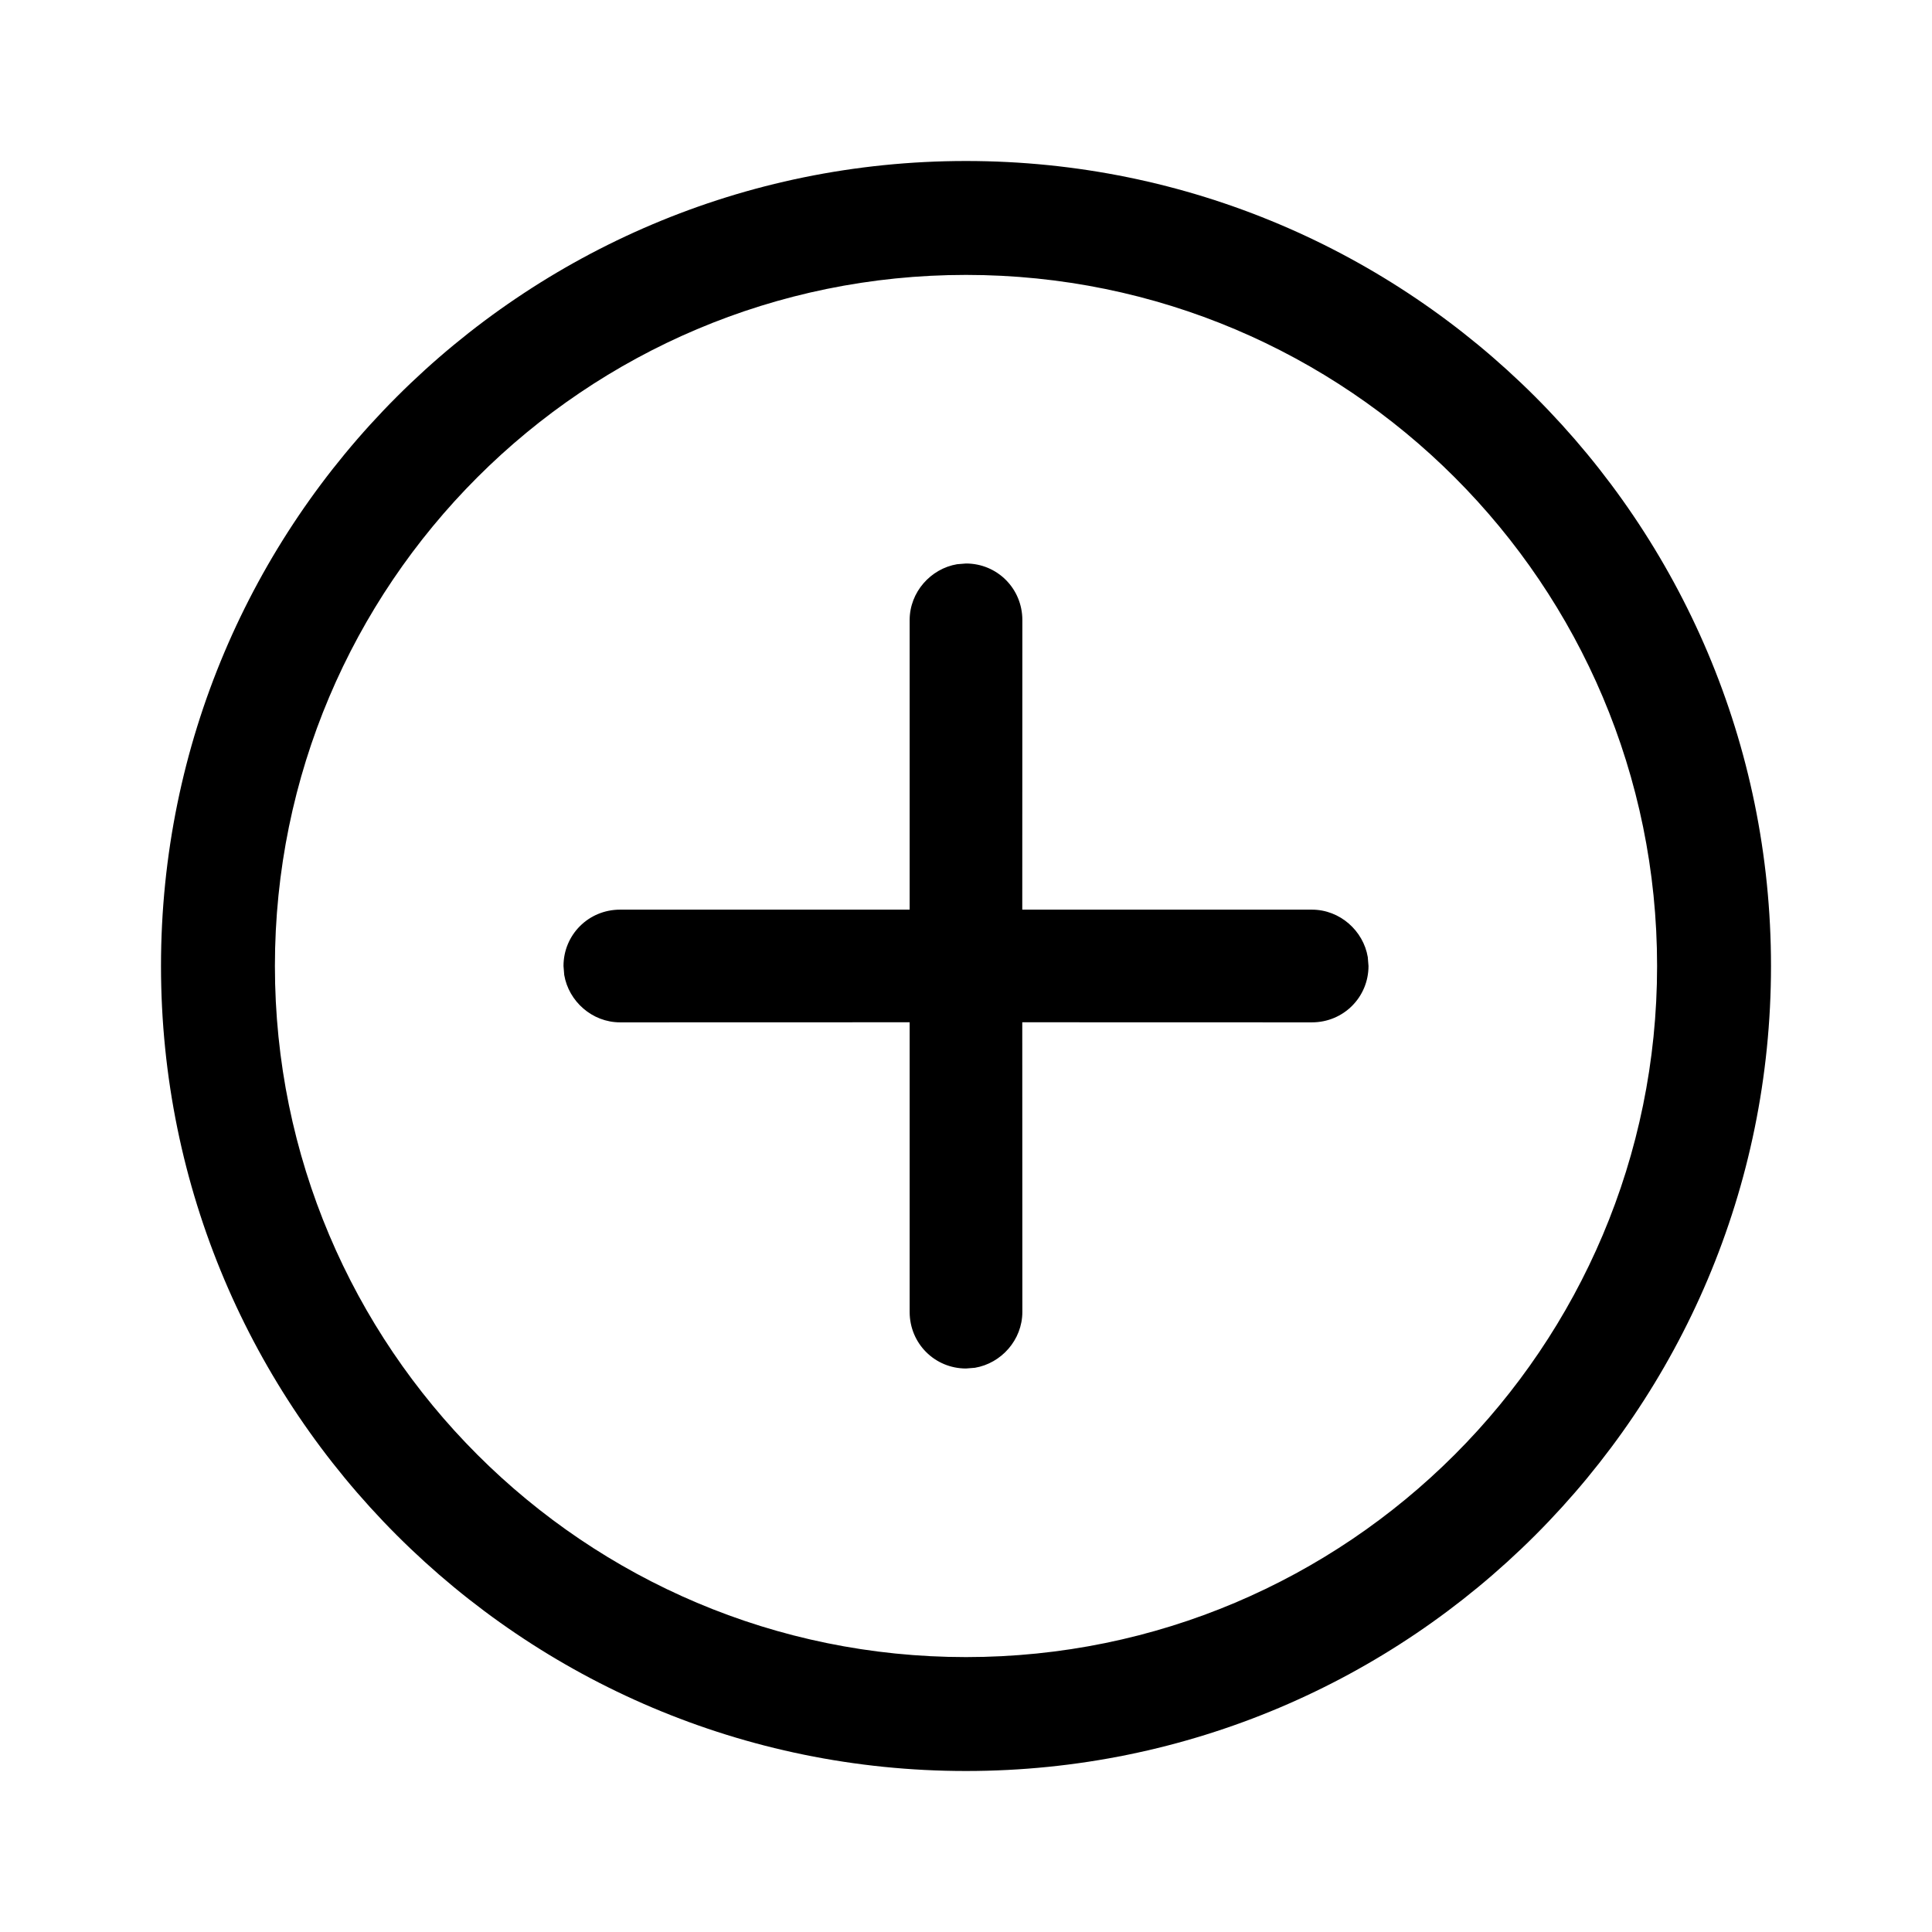 <svg
              viewBox="0 0 24 24"
              height="24"
              width="24"
              preserveAspectRatio="xMidYMid meet"
              fill="none"
              className="sticker-store-icon"
            >
              <path
                d="M20.585 12C20.585 7.259 16.741 3.415 12 3.415C7.259 3.415 3.415 7.259 3.415 12C3.415 16.741 7.259 20.585 12     20.585C16.741 20.585 20.585 16.741 20.585 12ZM22 12C22 17.523 17.523 22 12 22C6.477 22 2 17.523 2 12C2 6.477 6.477 2 12     2C17.523 2 22 6.477 22 12Z"
                fill="currentColor"
              ></path>
              <path
                fillRule="evenodd"
                clipRule="evenodd"
                d="M12 7C12.387 7 12.7 7.31 12.7 7.703L12.699 11.3H16.297C16.646 11.3 16.936 11.563     16.991 11.889L17 12C17 12.387 16.69 12.7 16.297 12.7L12.699 12.699L12.7 16.297C12.7 16.646 12.437 16.936 12.111 16.991L12     17C11.613 17 11.3 16.69 11.3 16.297V12.699L7.703 12.7C7.354 12.7 7.064 12.437 7.009 12.111L7 12C7 11.613 7.31 11.3 7.703     11.3H11.3V7.703C11.3 7.354 11.563 7.064 11.889 7.009L12 7Z"
                fill="currentColor"
              ></path>
            </svg>